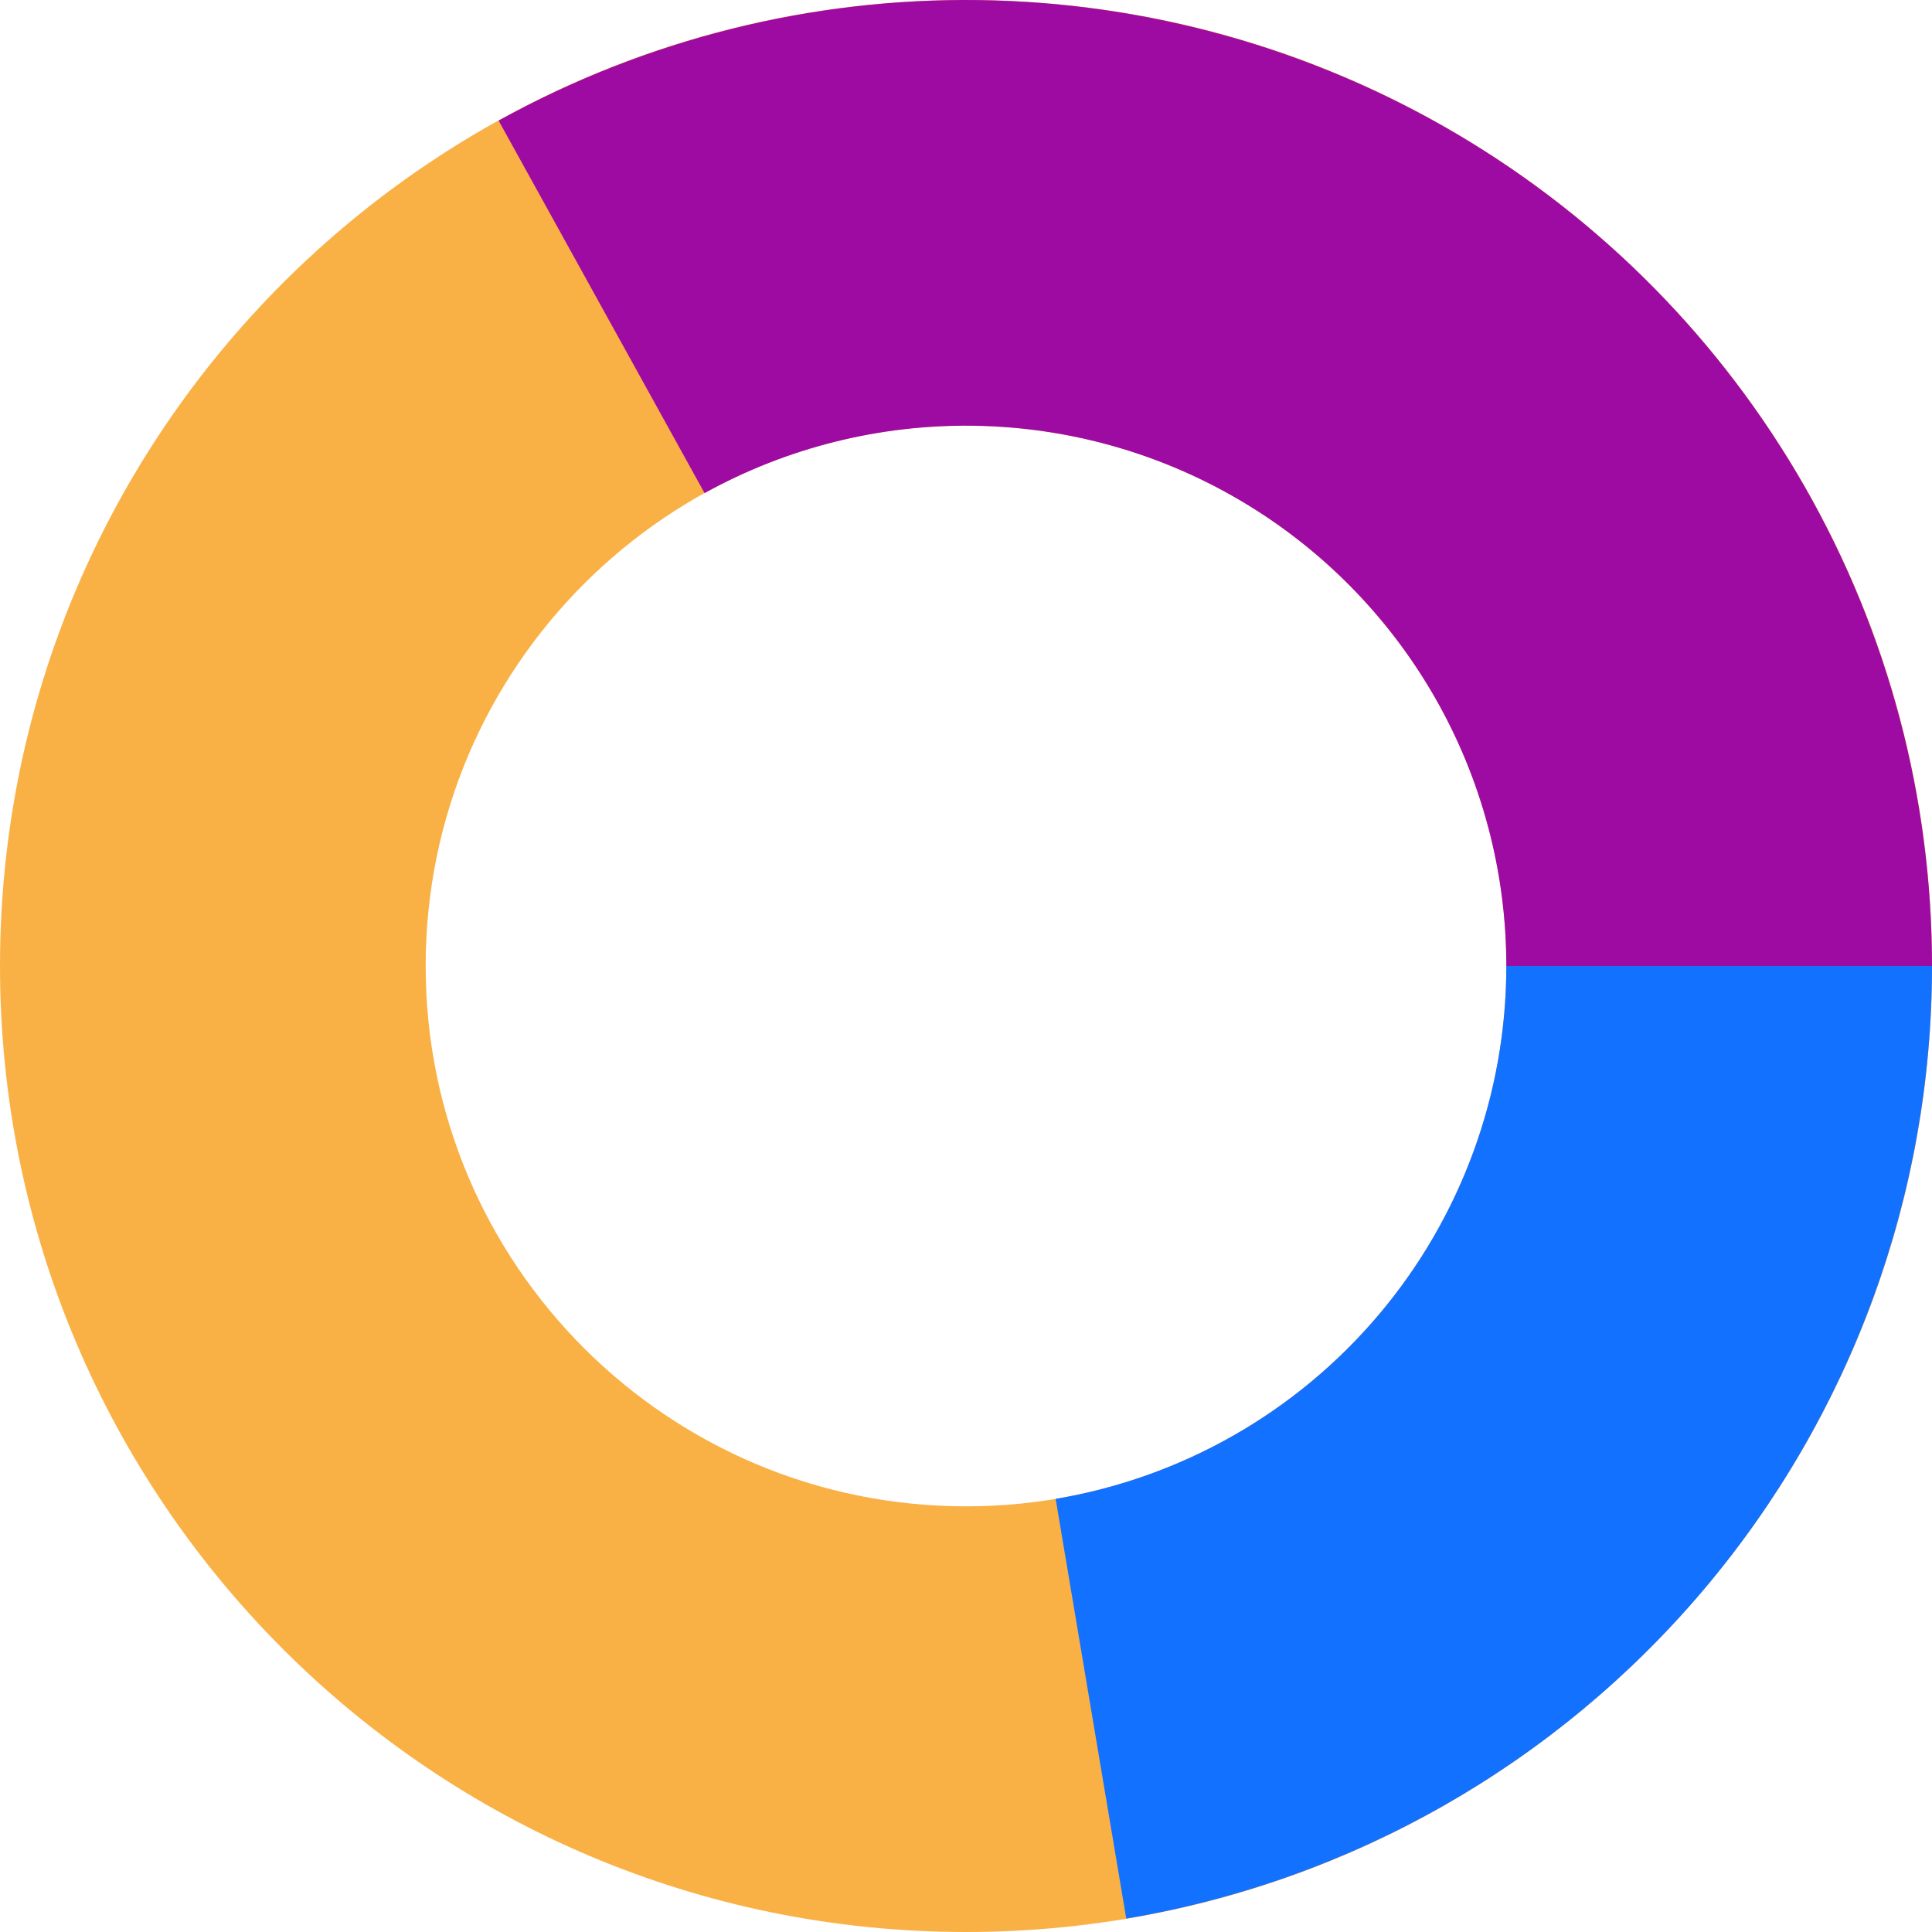 <svg width="104" height="104" viewBox="0 0 104 104" fill="none" xmlns="http://www.w3.org/2000/svg">
<path d="M104 52C104 80.719 80.719 104 52 104C23.281 104 0 80.719 0 52C0 23.281 23.281 0 52 0C80.719 0 104 23.281 104 52ZM22.914 52C22.914 68.064 35.936 81.086 52 81.086C68.064 81.086 81.086 68.064 81.086 52C81.086 35.936 68.064 22.914 52 22.914C35.936 22.914 22.914 35.936 22.914 52Z" fill="#F9B146"/>
<path d="M104 52C104 42.954 101.64 34.064 97.153 26.209C92.667 18.354 86.209 11.806 78.417 7.21C70.625 2.614 61.769 0.131 52.724 0.005C43.679 -0.121 34.757 2.115 26.84 6.492L37.927 26.545C42.355 24.097 47.346 22.846 52.405 22.917C57.464 22.987 62.418 24.376 66.776 26.947C71.135 29.517 74.747 33.18 77.257 37.574C79.766 41.968 81.086 46.94 81.086 52H104Z" fill="#9E0BA2"/>
<path d="M104 52C104 64.296 99.643 76.193 91.703 85.581C83.762 94.969 72.752 101.239 60.627 103.279L56.826 80.683C63.608 79.542 69.766 76.035 74.208 70.784C78.649 65.533 81.086 58.877 81.086 52H104Z" fill="#1371FF"/>
</svg>
